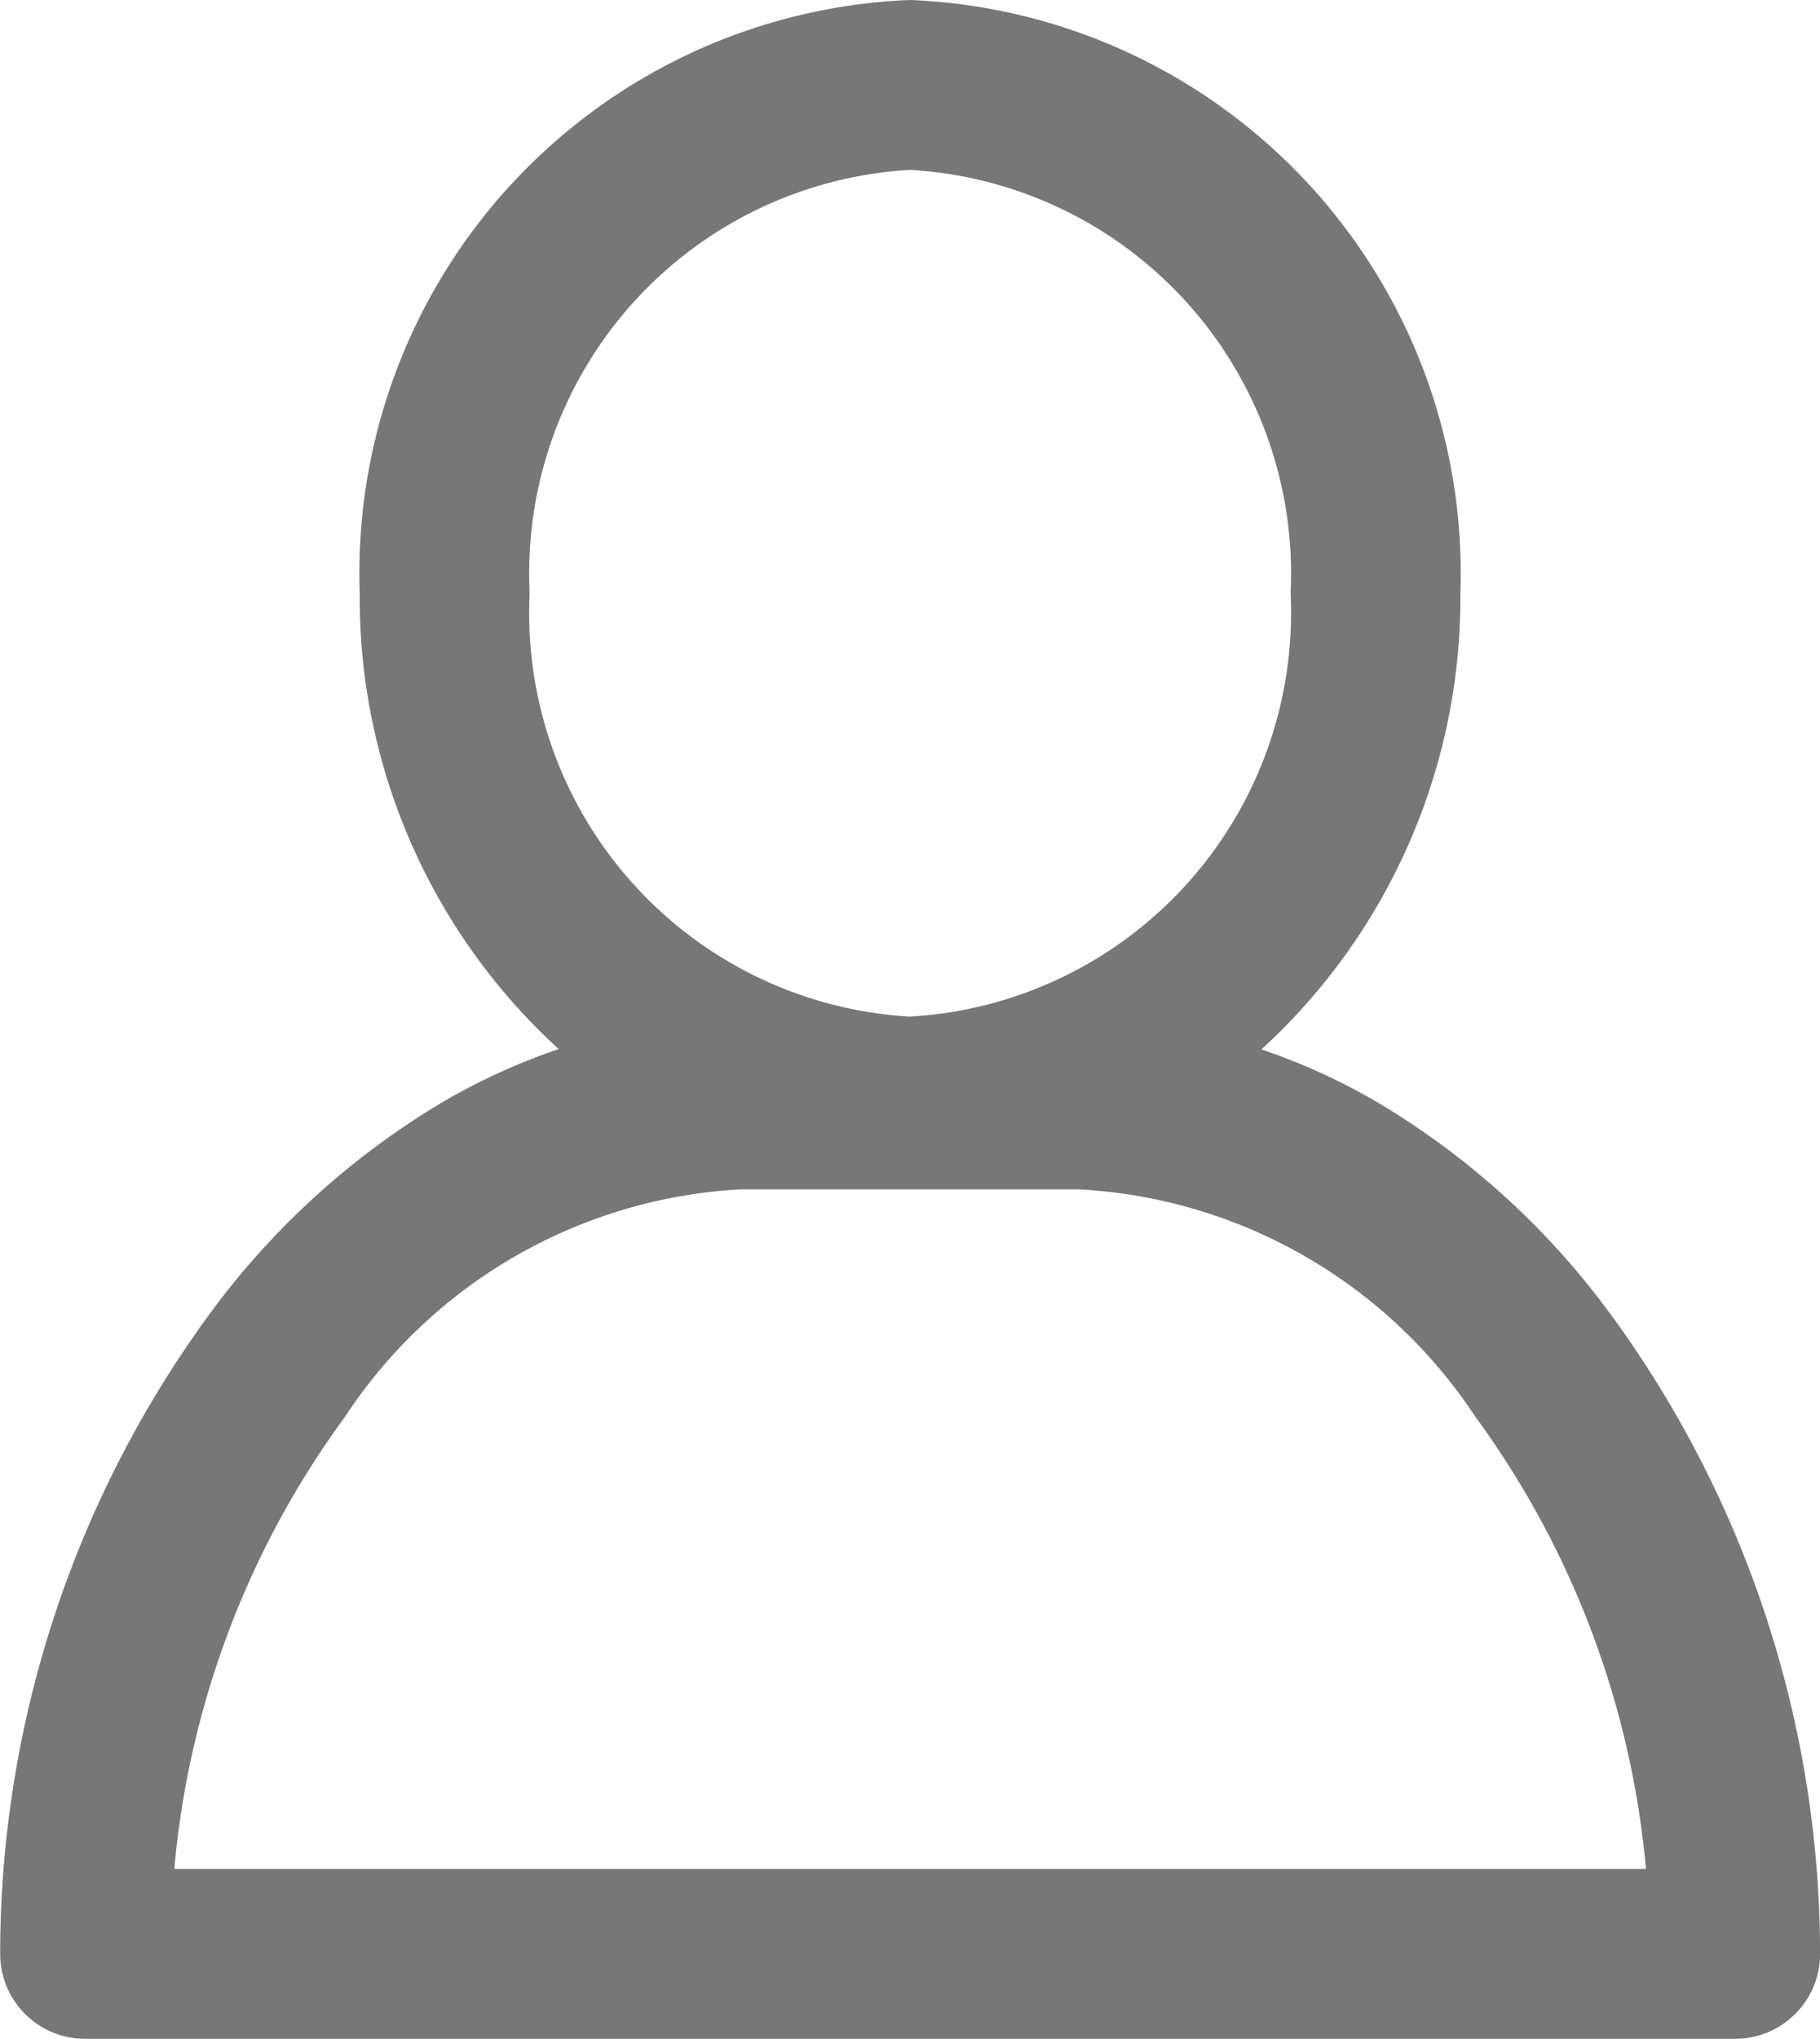 <svg id="ico-user" xmlns="http://www.w3.org/2000/svg" width="21.438" height="24" viewBox="0 0 21.438 24">
  <path id="Union_66" data-name="Union 66" d="M1,24a1,1,0,0,1-1-1,12.753,12.753,0,0,1,2.465-7.53,9.3,9.3,0,0,1,2.752-2.5,7.5,7.5,0,0,1,1.362-.621A7.191,7.191,0,0,1,4.235,6.981,6.754,6.754,0,0,1,10.717,0,6.754,6.754,0,0,1,17.2,6.981a7.2,7.2,0,0,1-2.344,5.372,7.361,7.361,0,0,1,1.364.621,9.279,9.279,0,0,1,2.752,2.5A12.754,12.754,0,0,1,21.437,23a1,1,0,0,1-1,1Zm3.066-7.328A10.579,10.579,0,0,0,2.051,22H19.386a10.616,10.616,0,0,0-2.011-5.325A5.975,5.975,0,0,0,12.7,14H8.73A5.963,5.963,0,0,0,4.065,16.672ZM6.237,6.981a4.757,4.757,0,0,0,4.479,4.986A4.76,4.76,0,0,0,15.2,6.981,4.759,4.759,0,0,0,10.717,2,4.756,4.756,0,0,0,6.237,6.981Z" transform="translate(0.002)" fill="#777"/>
</svg>
